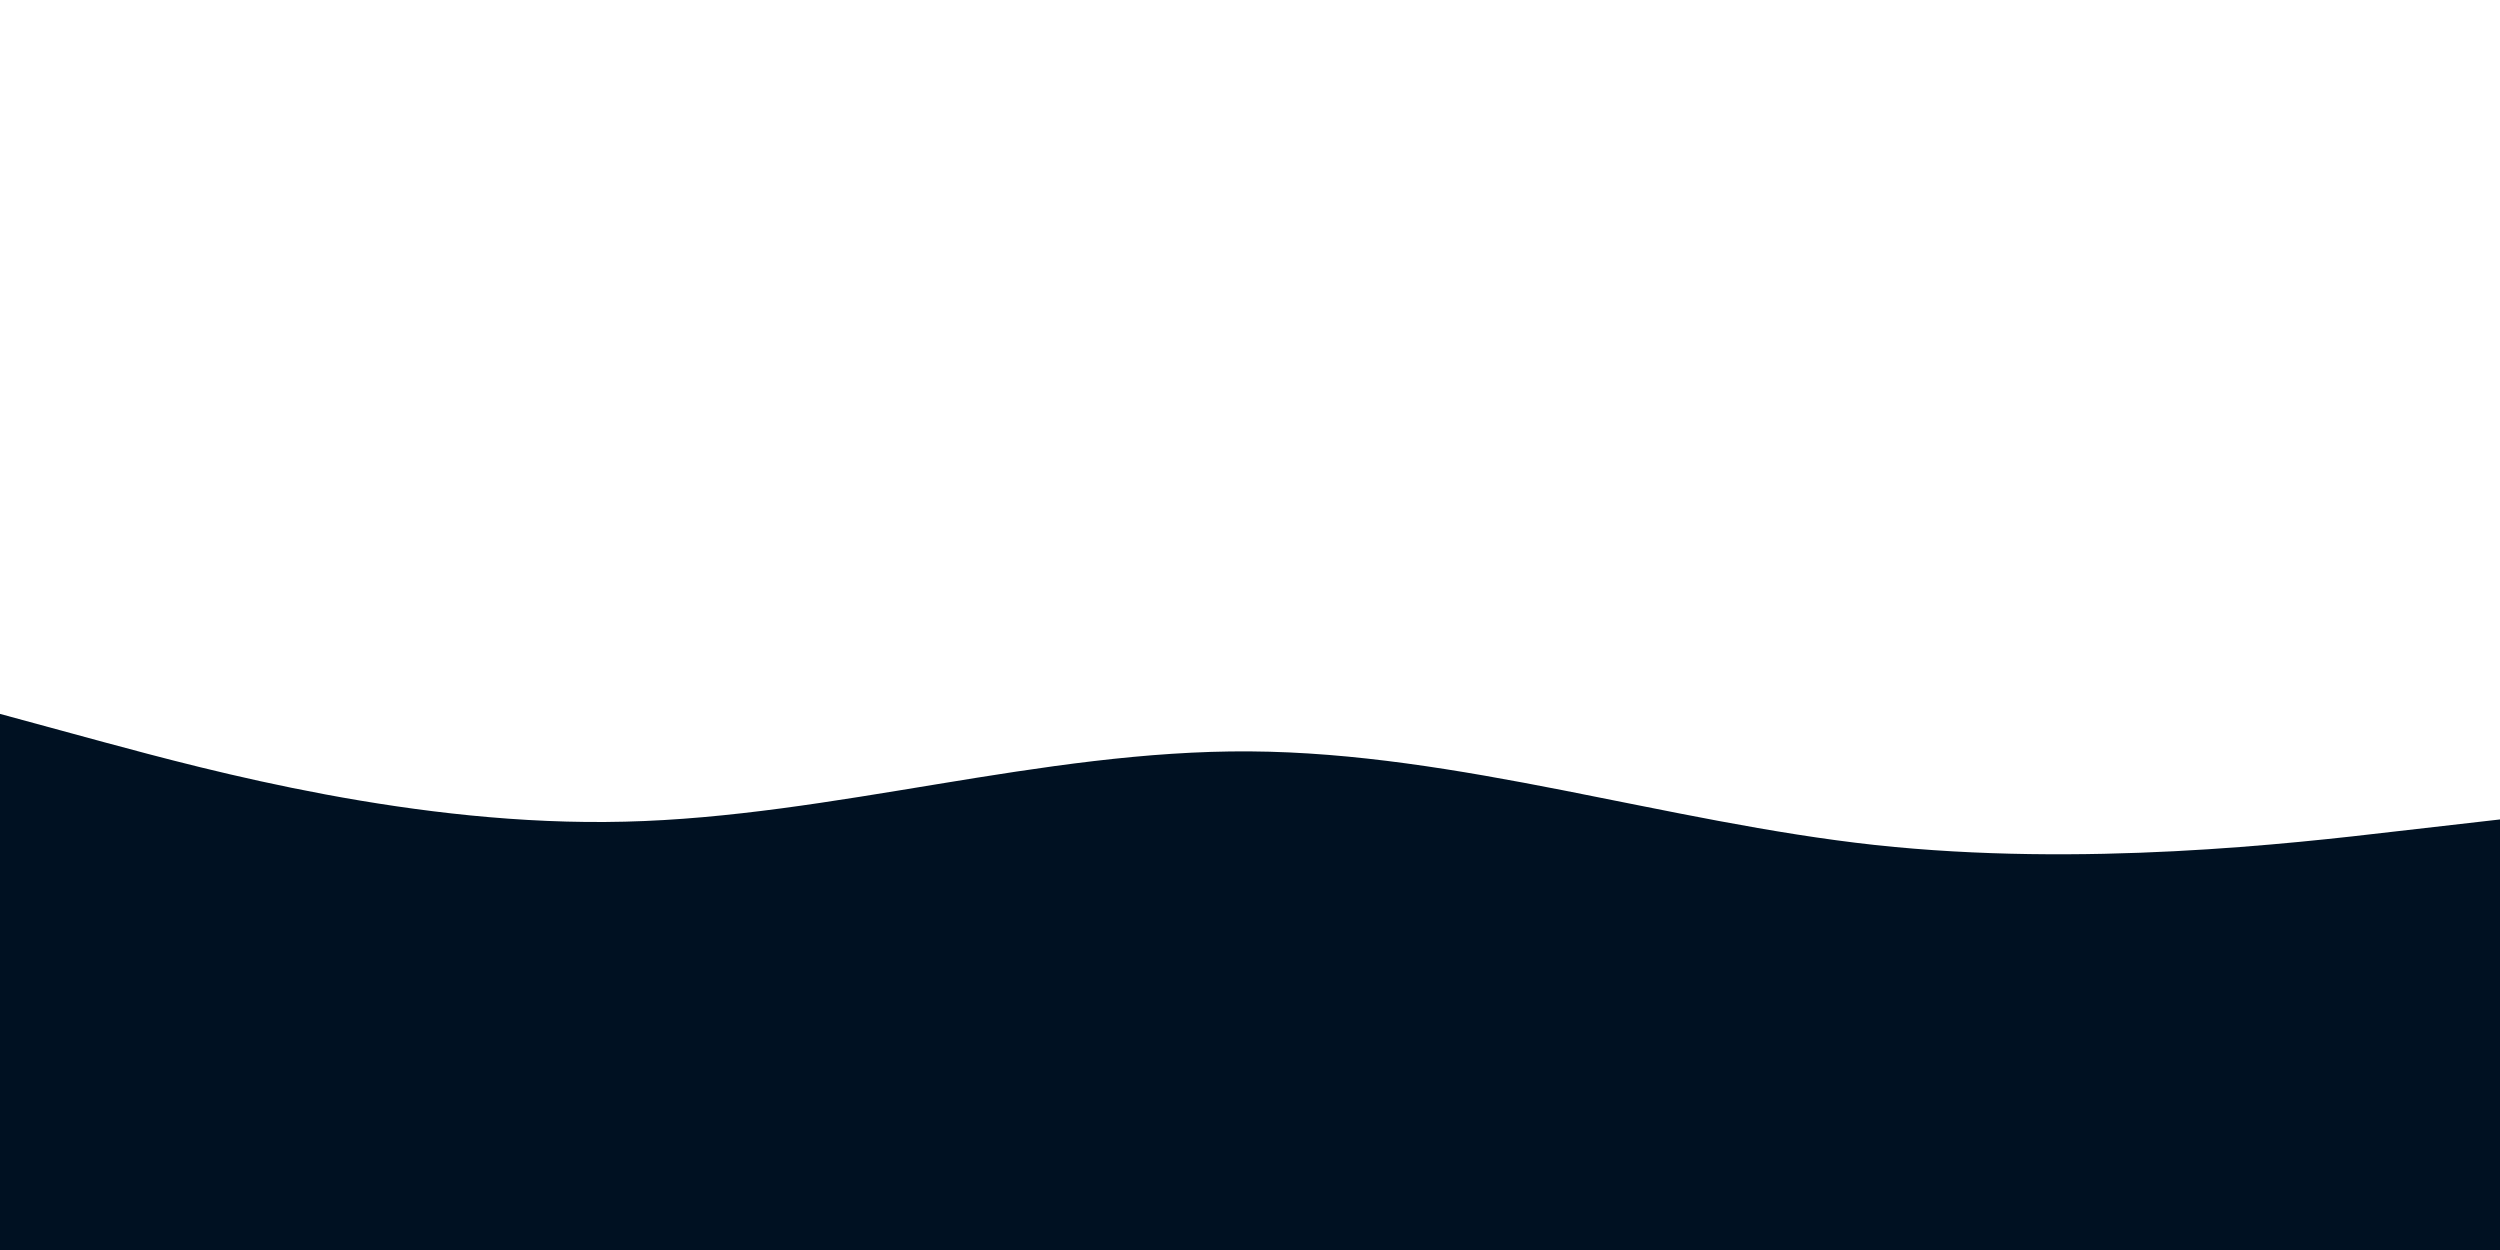 <svg id="visual" viewBox="0 0 900 450" width="900" height="450" xmlns="http://www.w3.org/2000/svg" xmlns:xlink="http://www.w3.org/1999/xlink" version="1.1"><path d="M0 257L37.5 267.2C75 277.3 150 297.7 225 295.8C300 294 375 270 450 270.5C525 271 600 296 675 304.2C750 312.3 825 303.7 862.5 299.3L900 295L900 451L862.5 451C825 451 750 451 675 451C600 451 525 451 450 451C375 451 300 451 225 451C150 451 75 451 37.5 451L0 451Z" fill="#001122" stroke-linecap="round" stroke-linejoin="miter"></path></svg>